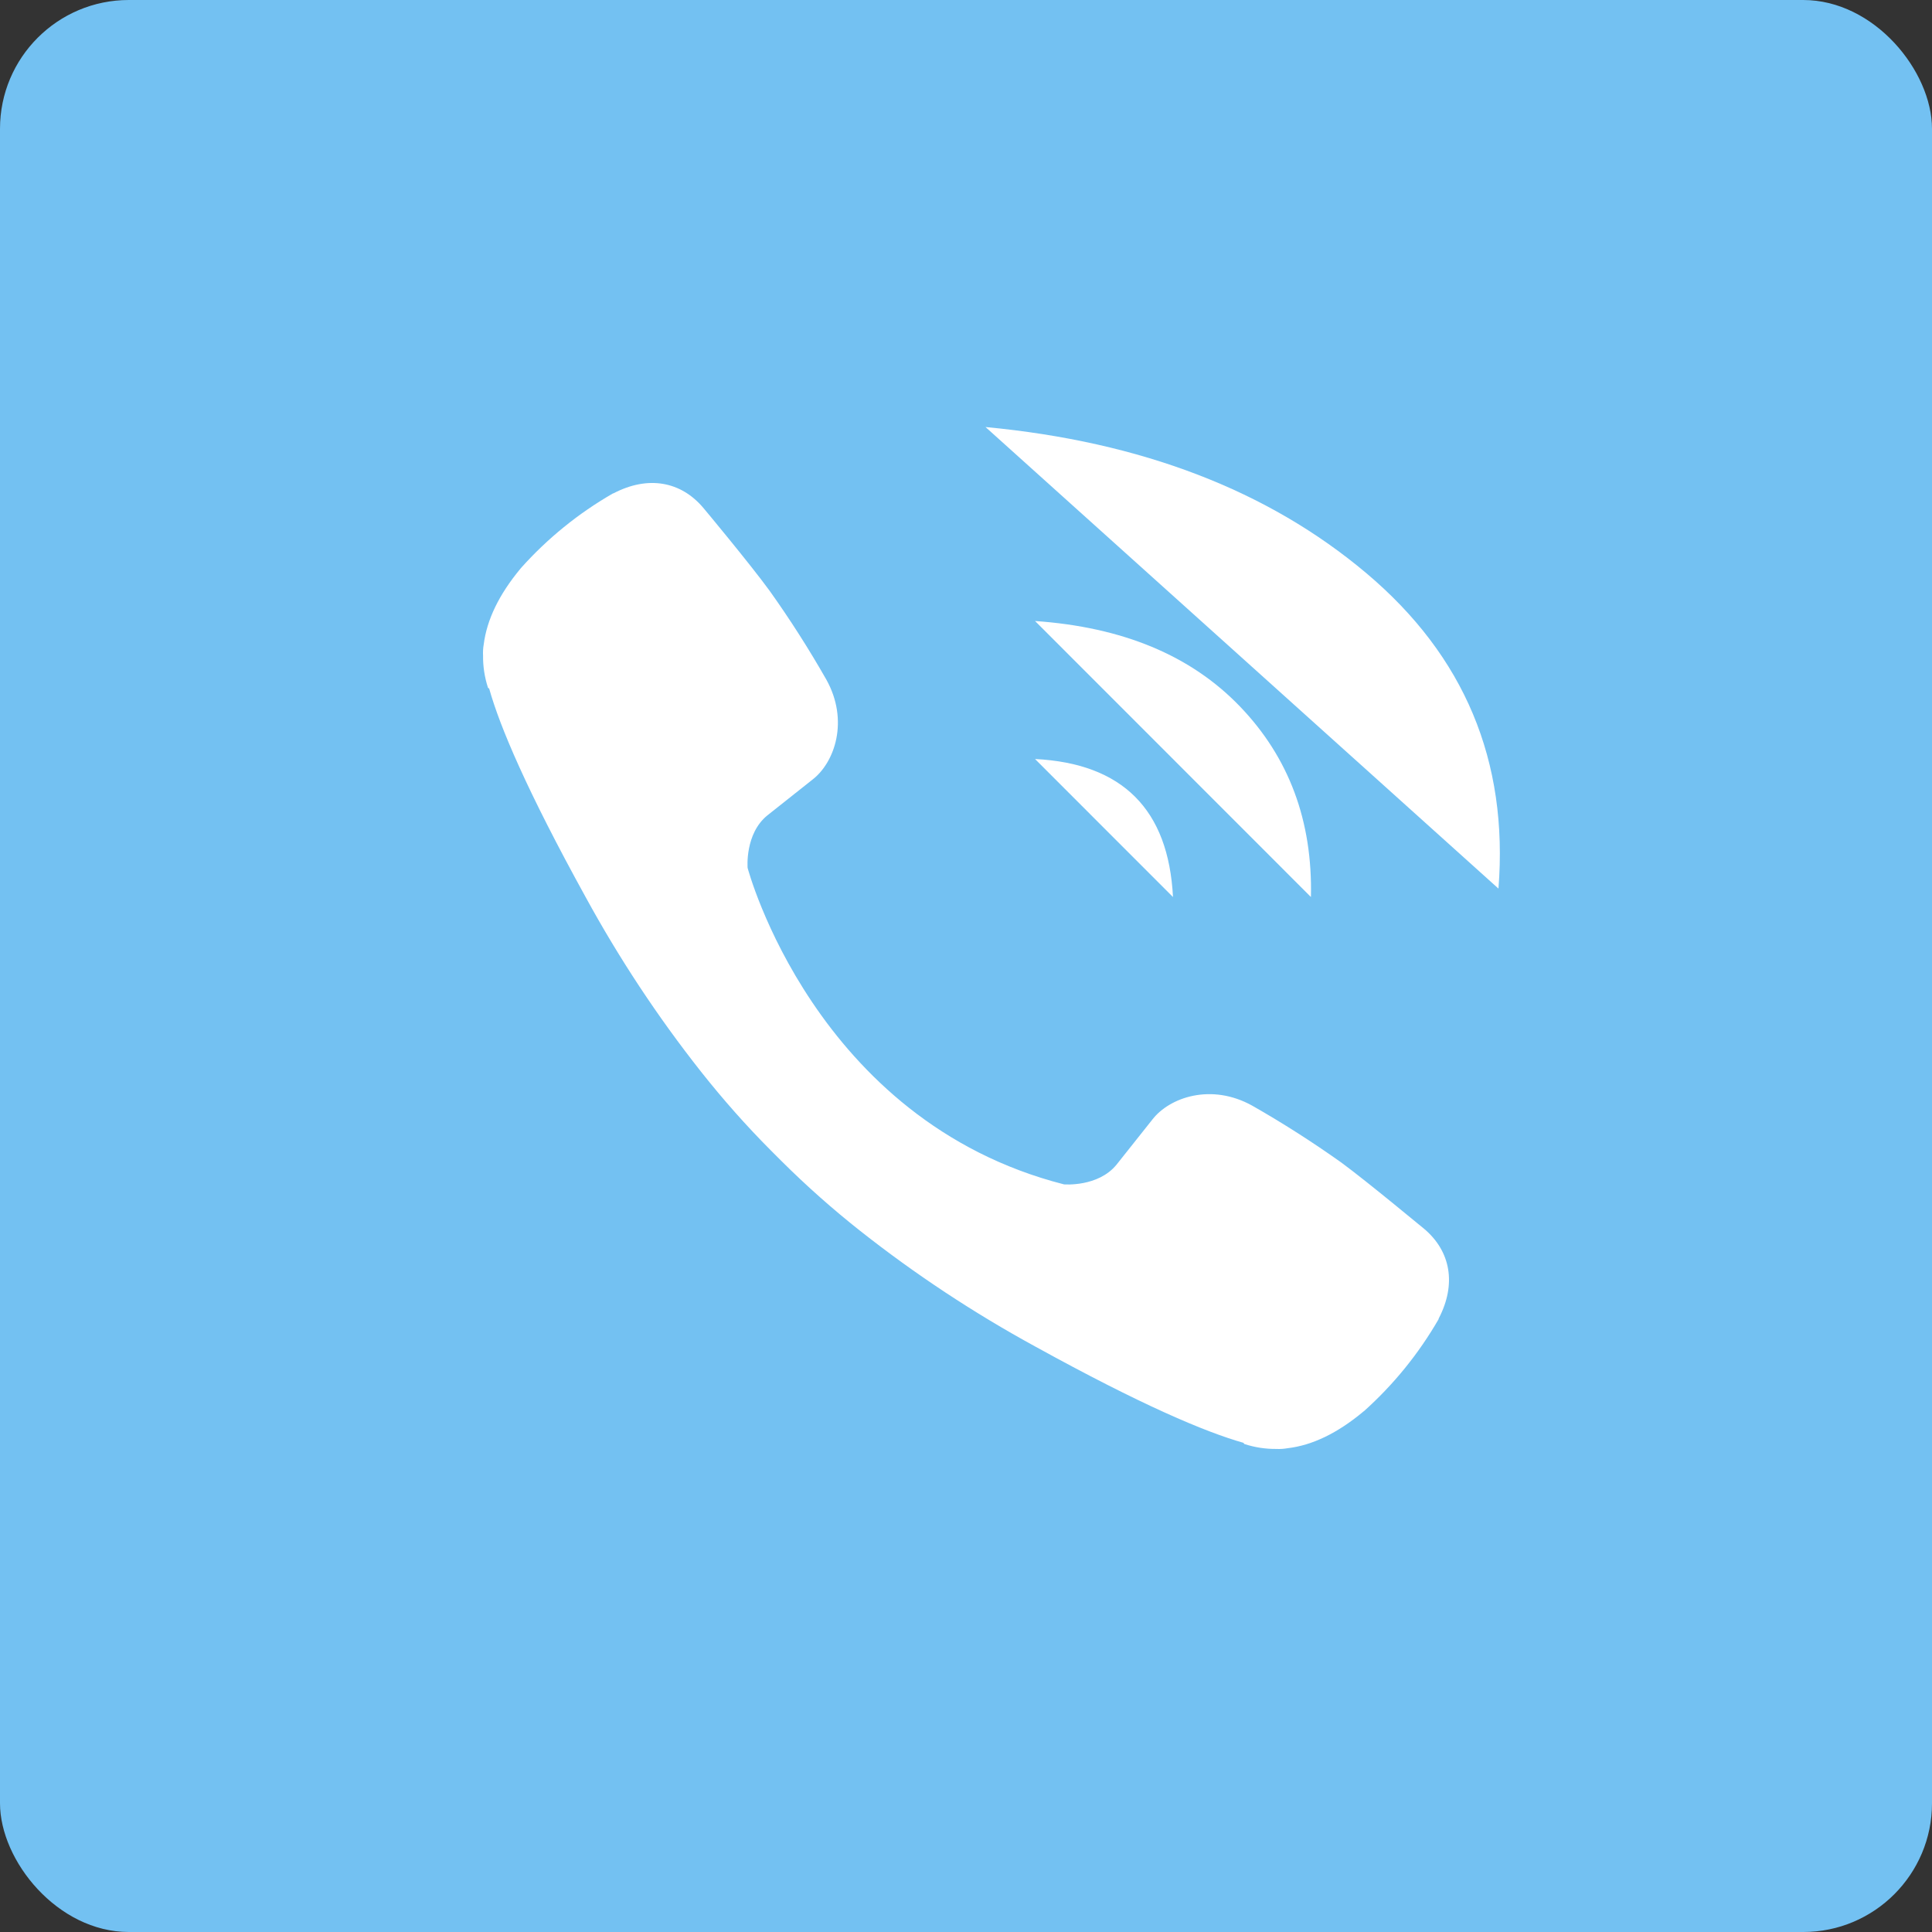 <svg width="30" height="30" viewBox="0 0 30 30" fill="none" xmlns="http://www.w3.org/2000/svg">
<rect x="0" y="0" width="30" height="30" fill="#333333" stroke="none"/>
<g id="viber">
<rect id="Rectangle 4168" width="30" height="30" rx="2" fill="#73C1F2"/>
<g id="Group 8725">
<path id="path207" d="M18.214 13.929C18.145 12.569 17.43 11.854 16.072 11.786L18.214 13.929Z" fill="white"/>
<path id="path209" d="M20.356 13.929C20.383 12.748 20.015 11.762 19.254 10.97C18.489 10.175 17.43 9.738 16.072 9.643" fill="white"/>
<path id="path211" d="M23.268 13.798C23.424 11.816 22.74 10.184 21.216 8.9C19.692 7.616 17.721 6.859 15.303 6.631" fill="white"/>
<path id="path213" d="M16.522 18.391C16.522 18.391 17.052 18.436 17.338 18.084L17.894 17.384C18.163 17.037 18.811 16.816 19.445 17.169C19.921 17.44 20.382 17.735 20.828 18.052C21.249 18.362 22.111 19.081 22.114 19.081C22.525 19.428 22.62 19.937 22.34 20.474C22.34 20.477 22.338 20.483 22.338 20.485C22.03 21.019 21.639 21.501 21.18 21.912C21.174 21.914 21.174 21.917 21.169 21.92C20.77 22.253 20.378 22.443 19.993 22.488C19.936 22.498 19.878 22.502 19.821 22.499C19.651 22.501 19.482 22.475 19.321 22.422L19.308 22.404C18.715 22.236 17.724 21.818 16.074 20.908C15.12 20.387 14.211 19.787 13.357 19.113C12.93 18.776 12.522 18.414 12.135 18.029L12.094 17.988L12.053 17.947L12.012 17.906C11.998 17.892 11.985 17.879 11.971 17.865C11.586 17.479 11.225 17.07 10.887 16.643C10.213 15.79 9.613 14.881 9.092 13.927C8.182 12.276 7.763 11.287 7.596 10.693L7.578 10.68C7.525 10.518 7.499 10.35 7.501 10.18C7.498 10.122 7.501 10.065 7.511 10.008C7.559 9.624 7.749 9.231 8.081 8.831C8.084 8.826 8.086 8.826 8.089 8.821C8.5 8.361 8.982 7.97 9.516 7.663C9.518 7.663 9.524 7.66 9.527 7.66C10.064 7.38 10.573 7.475 10.919 7.884C10.922 7.886 11.64 8.748 11.948 9.17C12.266 9.616 12.561 10.078 12.832 10.554C13.185 11.188 12.964 11.837 12.617 12.105L11.916 12.661C11.563 12.947 11.609 13.477 11.609 13.477C11.609 13.477 12.646 17.402 16.522 18.391Z" fill="white"/>
</g>
</g>
</svg>
